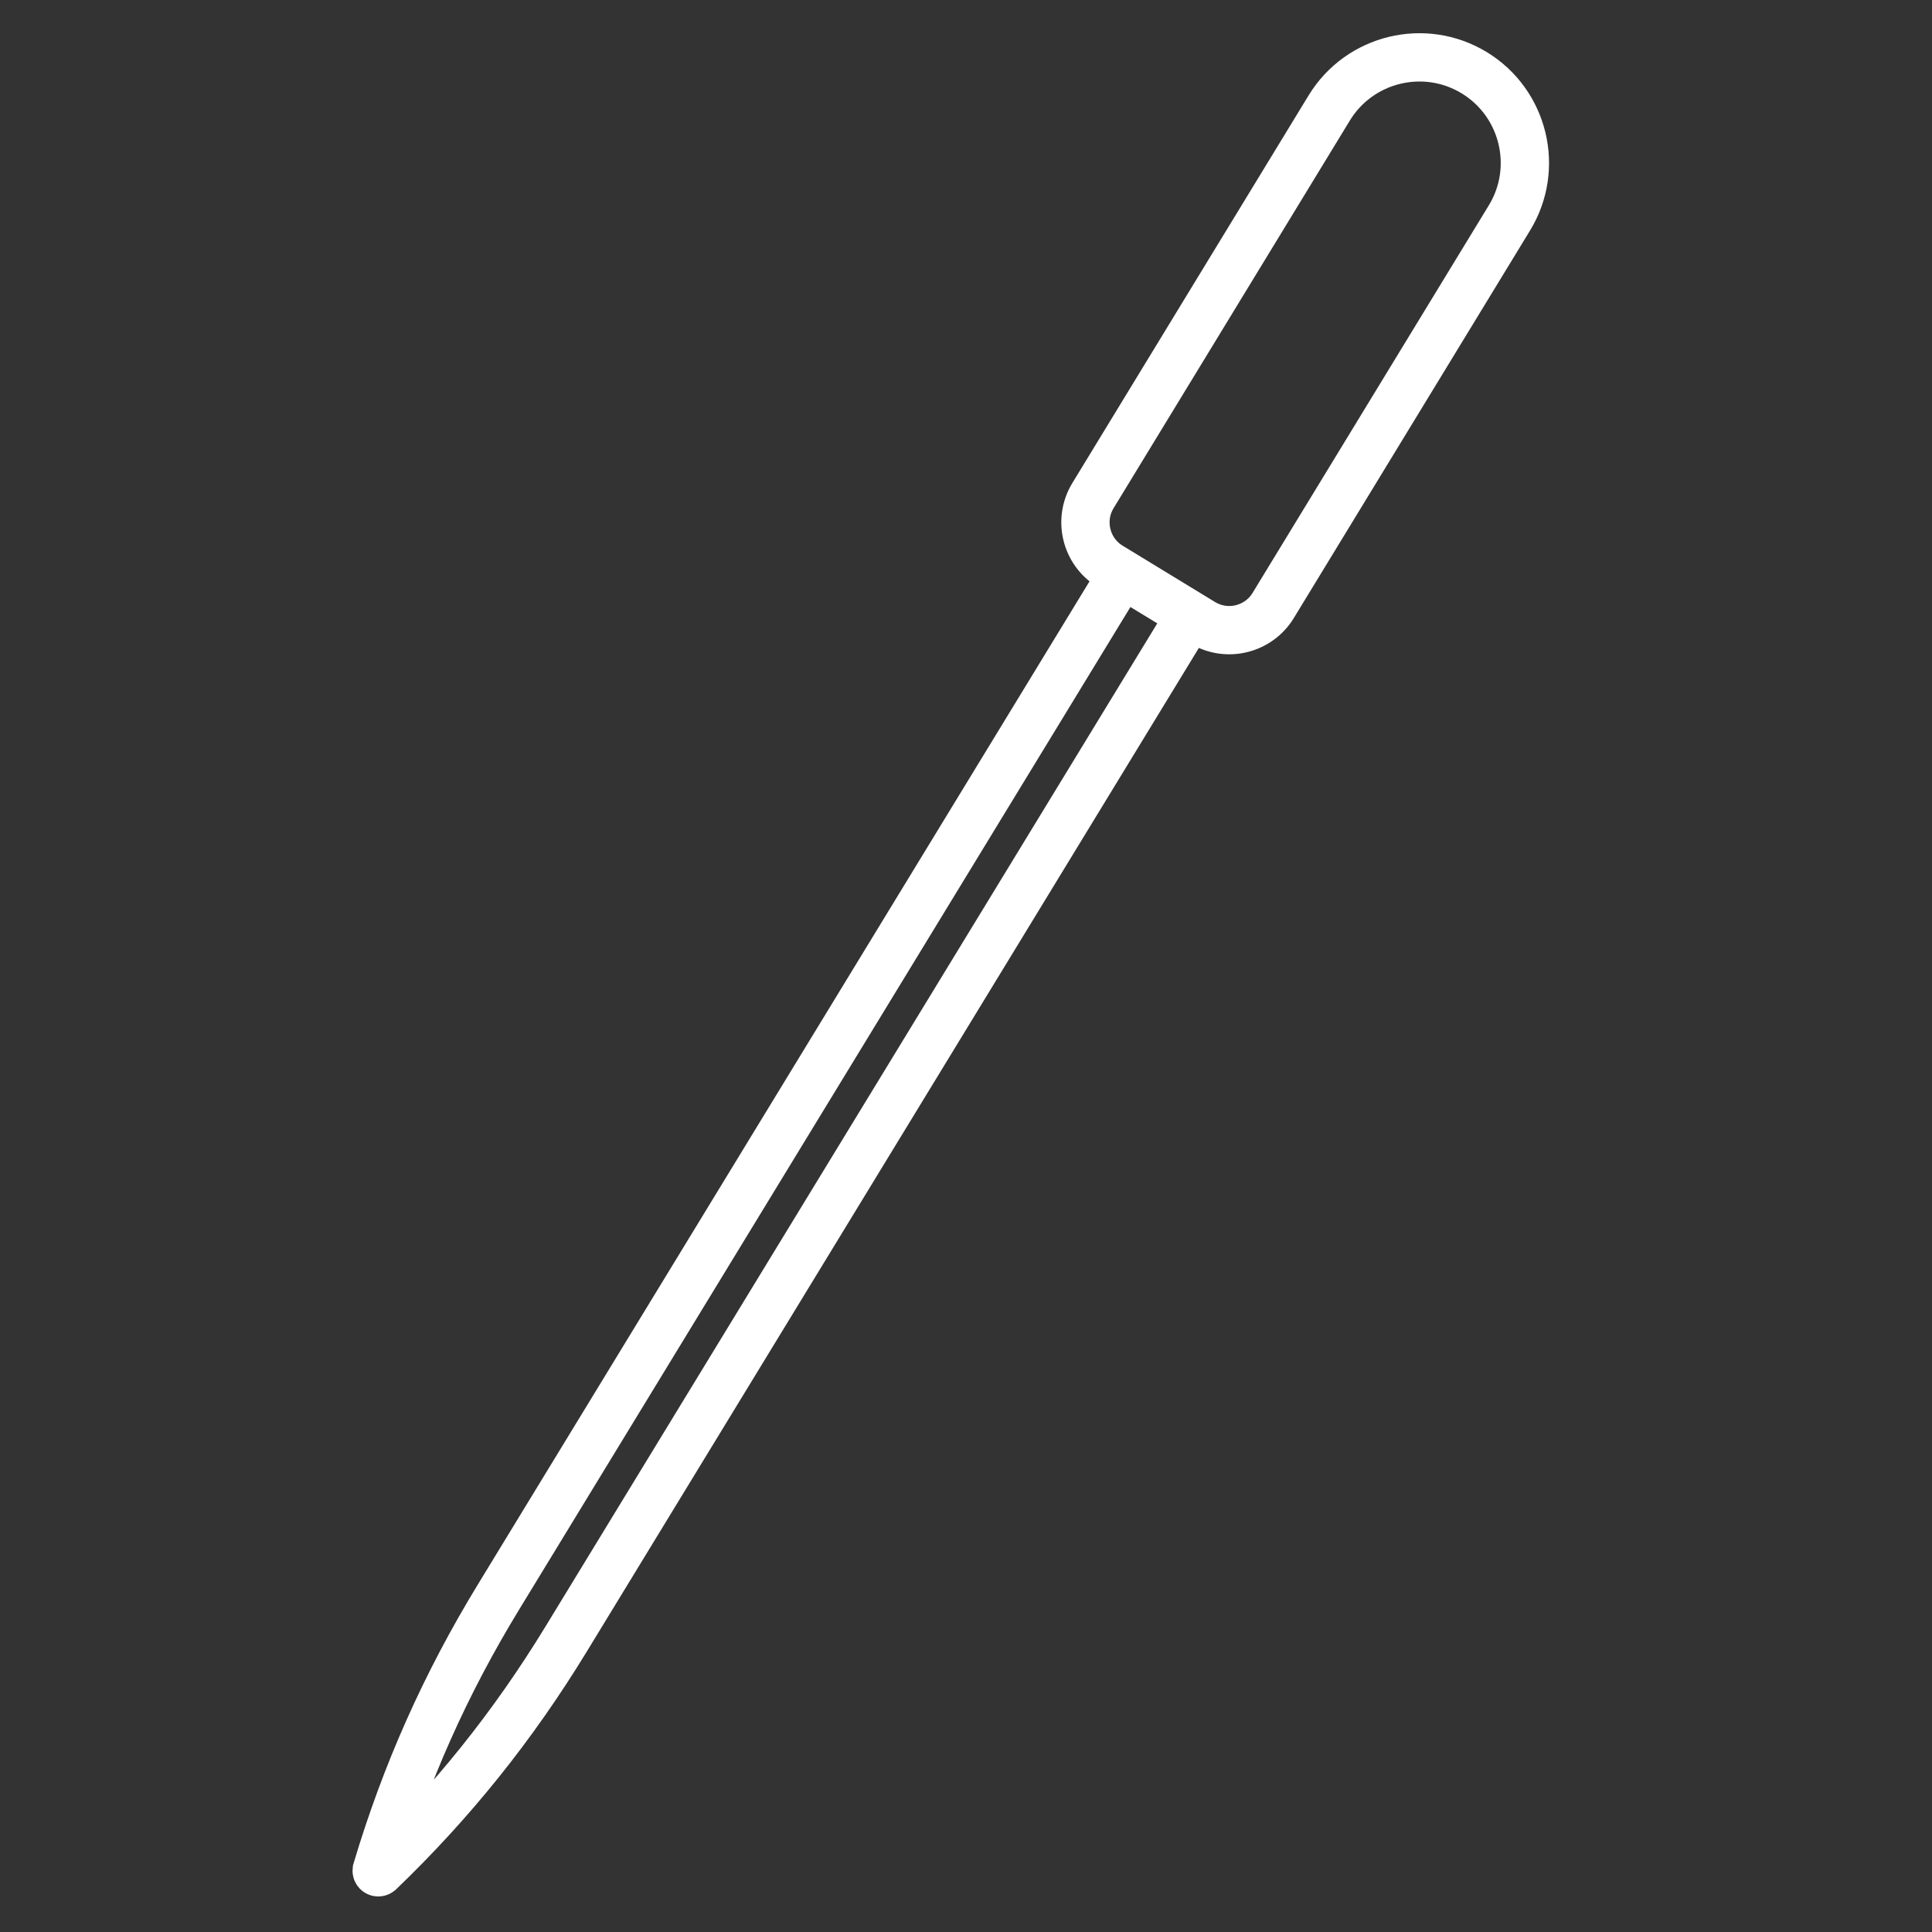 <svg width="80" height="80" viewBox="0 0 80 80" fill="none" xmlns="http://www.w3.org/2000/svg">
<rect x="0" y="0" width="80" height="80" fill="#333333" stroke="none"/>
<path d="M49.299 25.472L23.447 67.862C21.25 71.464 18.723 74.615 15.712 77.51C15.656 77.554 15.59 77.516 15.598 77.446C16.795 73.437 18.439 69.741 20.636 66.139L46.477 23.758" stroke="white" stroke-width="2" stroke-miterlimit="10"/>
<path d="M61.047 3.013C63.105 4.267 63.759 6.961 62.505 9.019L52.72 25.072C52.111 26.071 50.8 26.396 49.792 25.782L45.967 23.451C44.968 22.842 44.643 21.531 45.257 20.523L55.041 4.47C56.296 2.412 58.989 1.759 61.047 3.013V3.013Z" stroke="white" stroke-width="2" stroke-miterlimit="10"/>
</svg>
